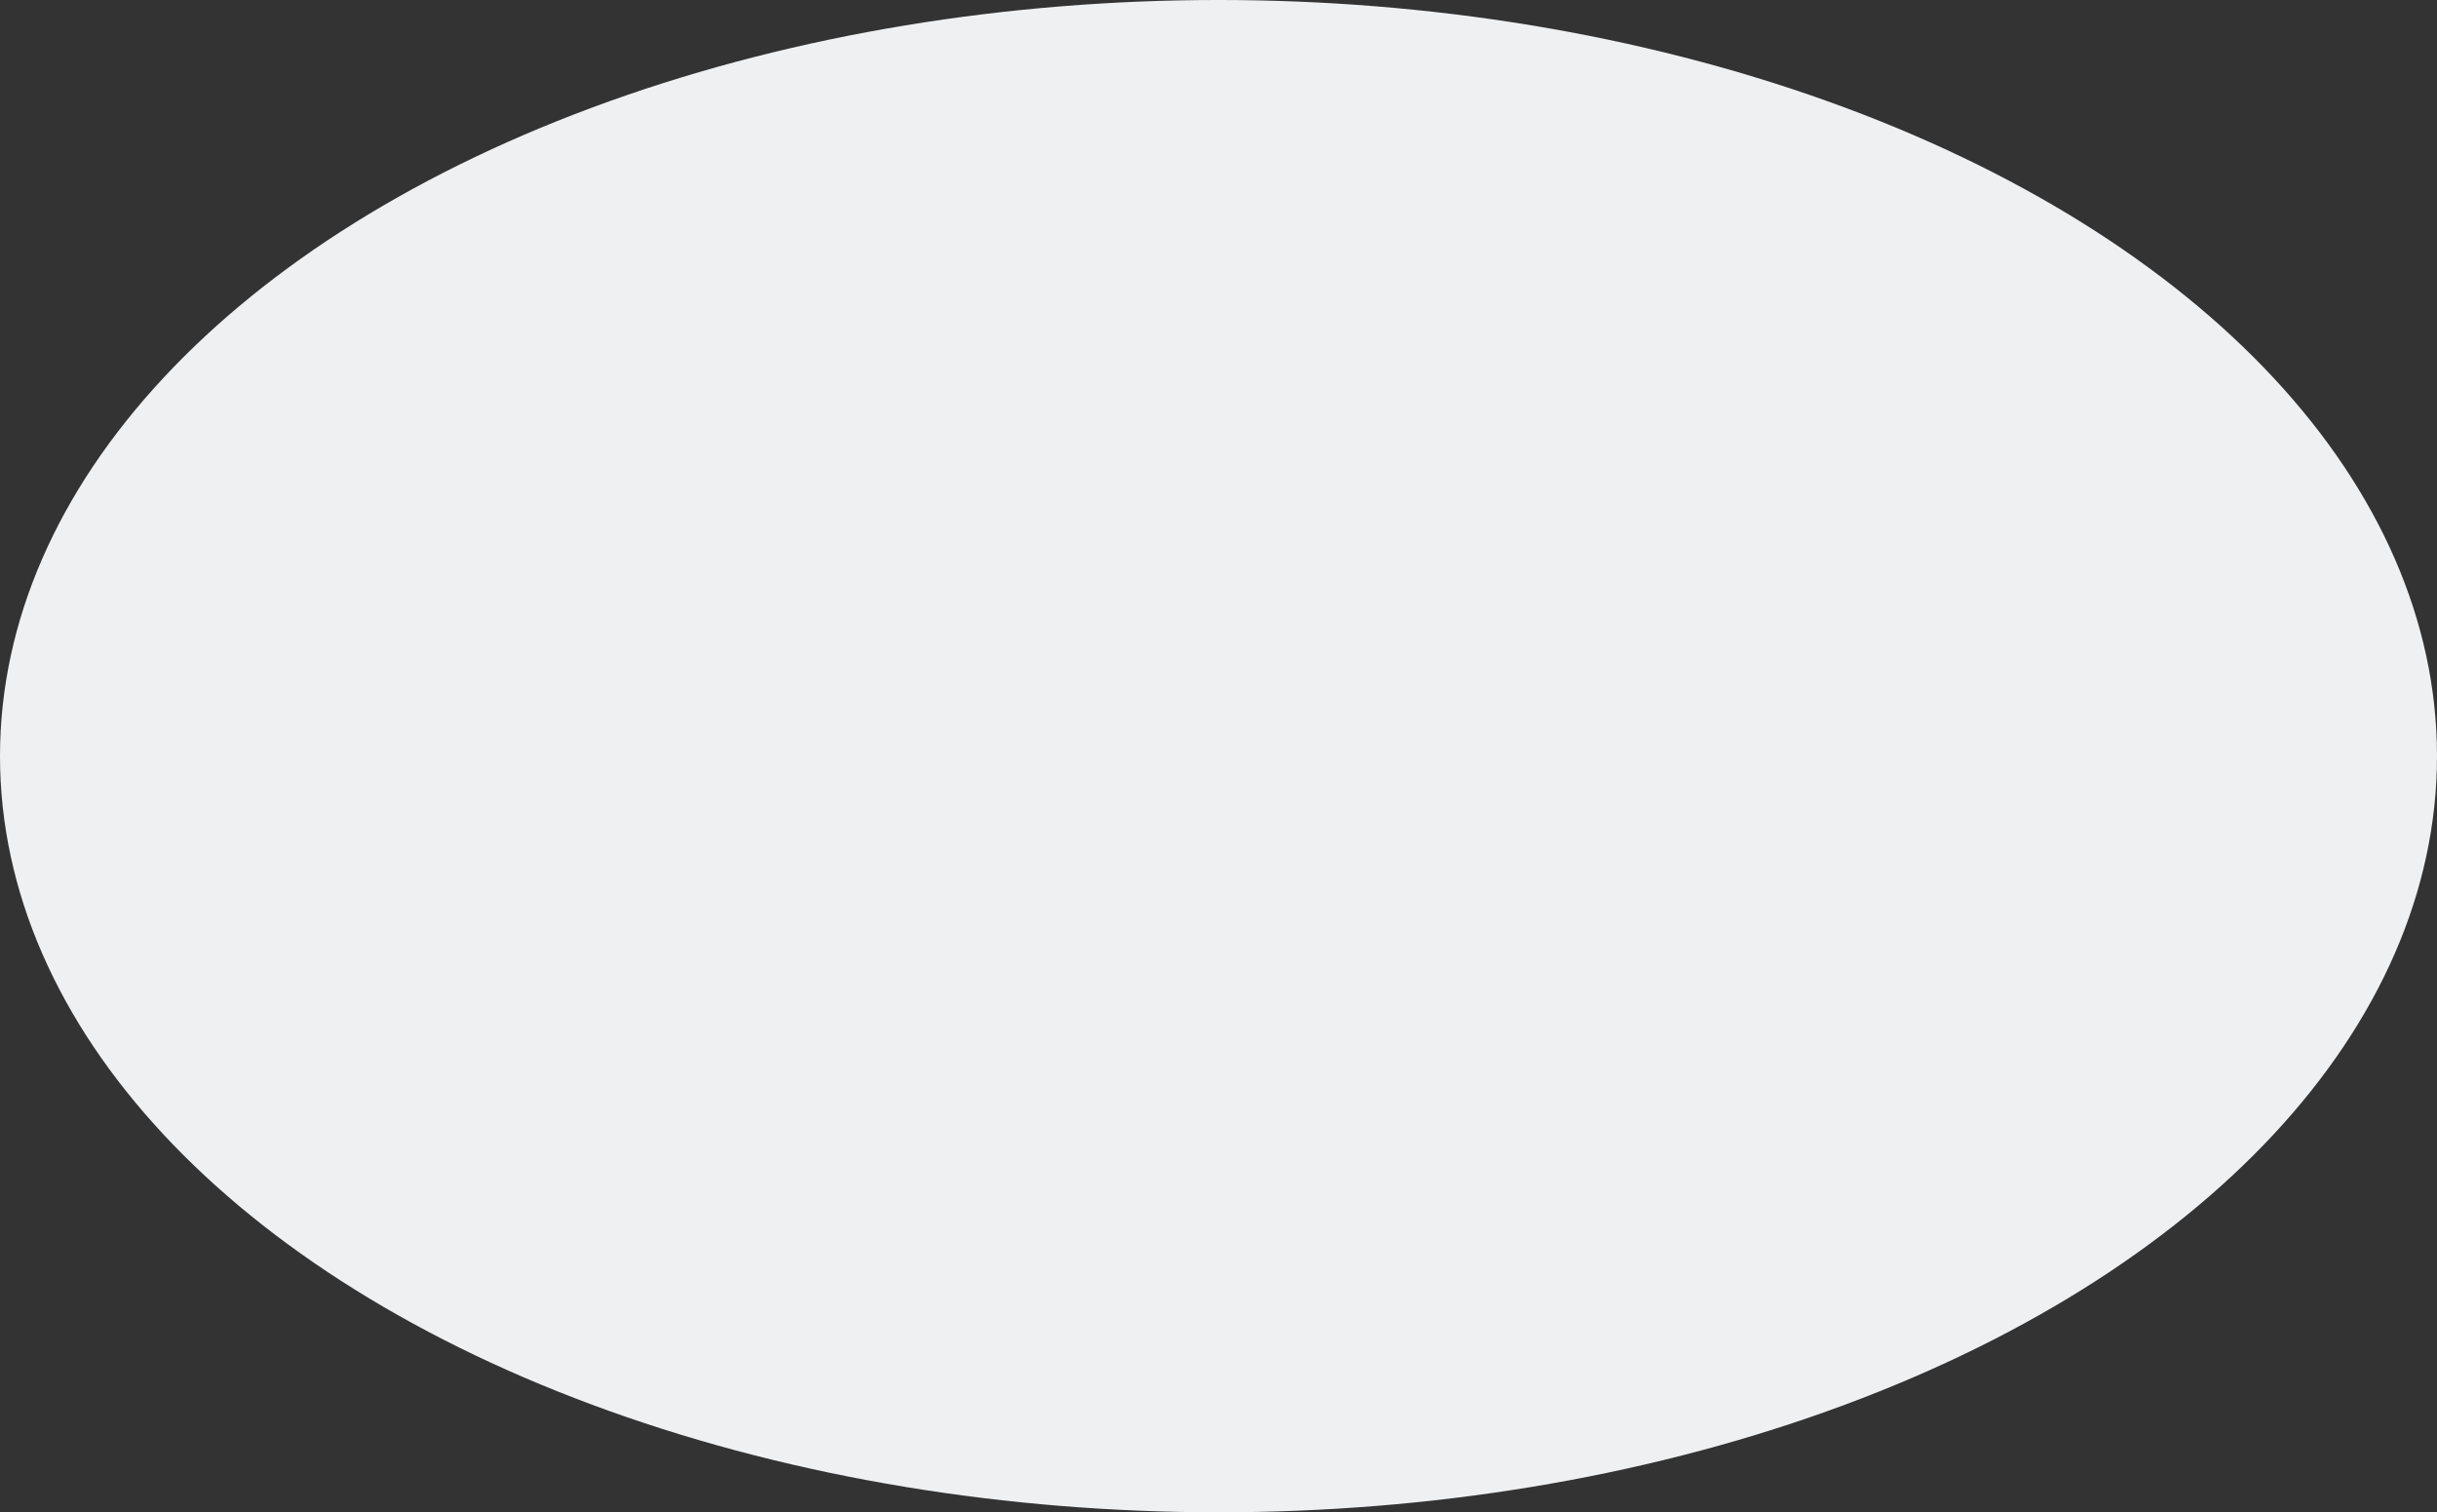 <svg width="614" height="381" viewBox="0 0 614 381" fill="none" xmlns="http://www.w3.org/2000/svg">
<rect x="0" y="0" width="614" height="381" fill="#333333" stroke="none"/>
<ellipse cx="307" cy="190.5" rx="307" ry="190.5" fill="#EFF0F2"/>
</svg>
